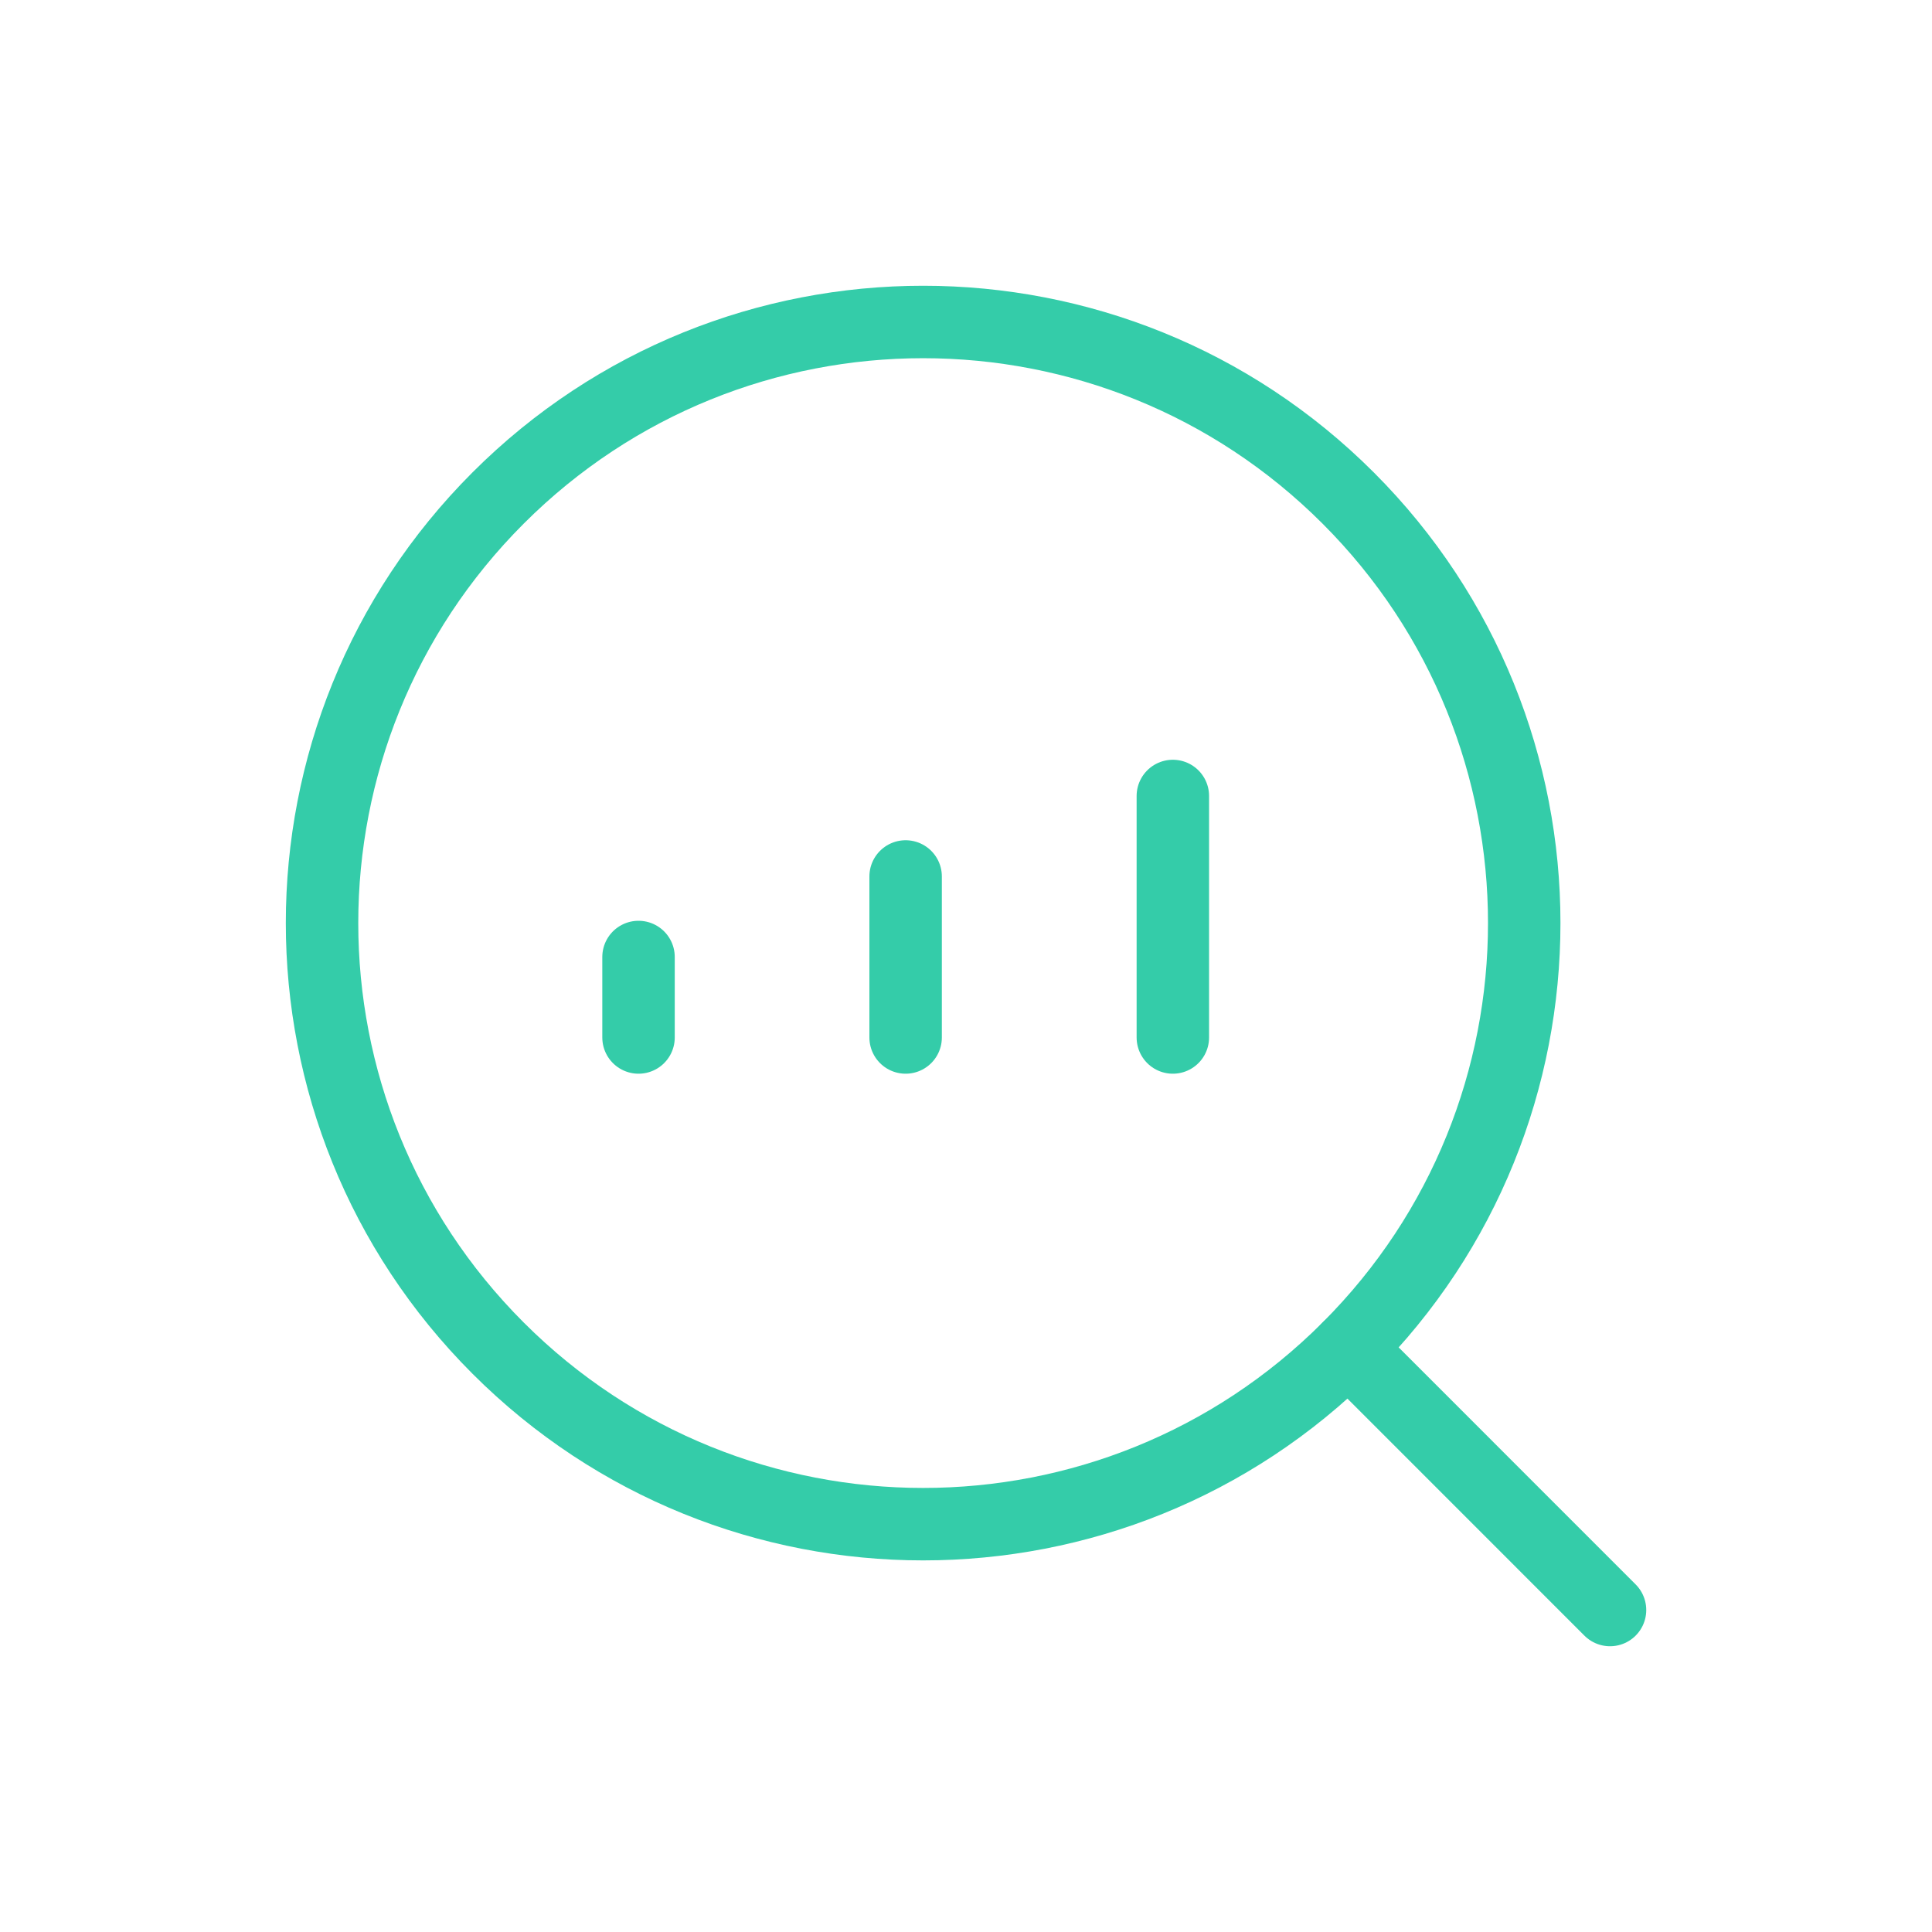 <svg width="32" height="32" viewBox="0 0 32 32" fill="none" xmlns="http://www.w3.org/2000/svg">
<g id="Brand Monitoring" clip-path="url(#clip0_2544_10773)">
<g id="Group">
<g id="Group_2">
<path id="Vector" d="M22.33 8.249C26.218 12.137 26.218 18.441 22.33 22.329C18.442 26.217 12.138 26.217 8.25 22.329C4.362 18.441 4.362 12.137 8.25 8.249C12.138 4.361 18.442 4.361 22.33 8.249Z" stroke="#34CCA9" stroke-width="1.2" stroke-linecap="round" stroke-linejoin="round"/>
<path id="Vector_2" d="M10.576 17.184V15.851" stroke="#34CCA9" stroke-width="1.2" stroke-linecap="round" stroke-linejoin="round"/>
<path id="Vector_3" d="M15 17.184V14.517" stroke="#34CCA9" stroke-width="1.2" stroke-linecap="round" stroke-linejoin="round"/>
<path id="Vector_4" d="M19.426 17.184V13.184" stroke="#34CCA9" stroke-width="1.2" stroke-linecap="round" stroke-linejoin="round"/>
<path id="Vector_5" d="M26.667 26.667L22.33 22.329" stroke="#34CCA9" stroke-width="1.2" stroke-linecap="round" stroke-linejoin="round"/>
</g>
</g>
</g>
<defs>
<clipPath id="clip0_2544_10773">
<rect width="32" height="32" fill="white"/>
</clipPath>
</defs>
</svg>
